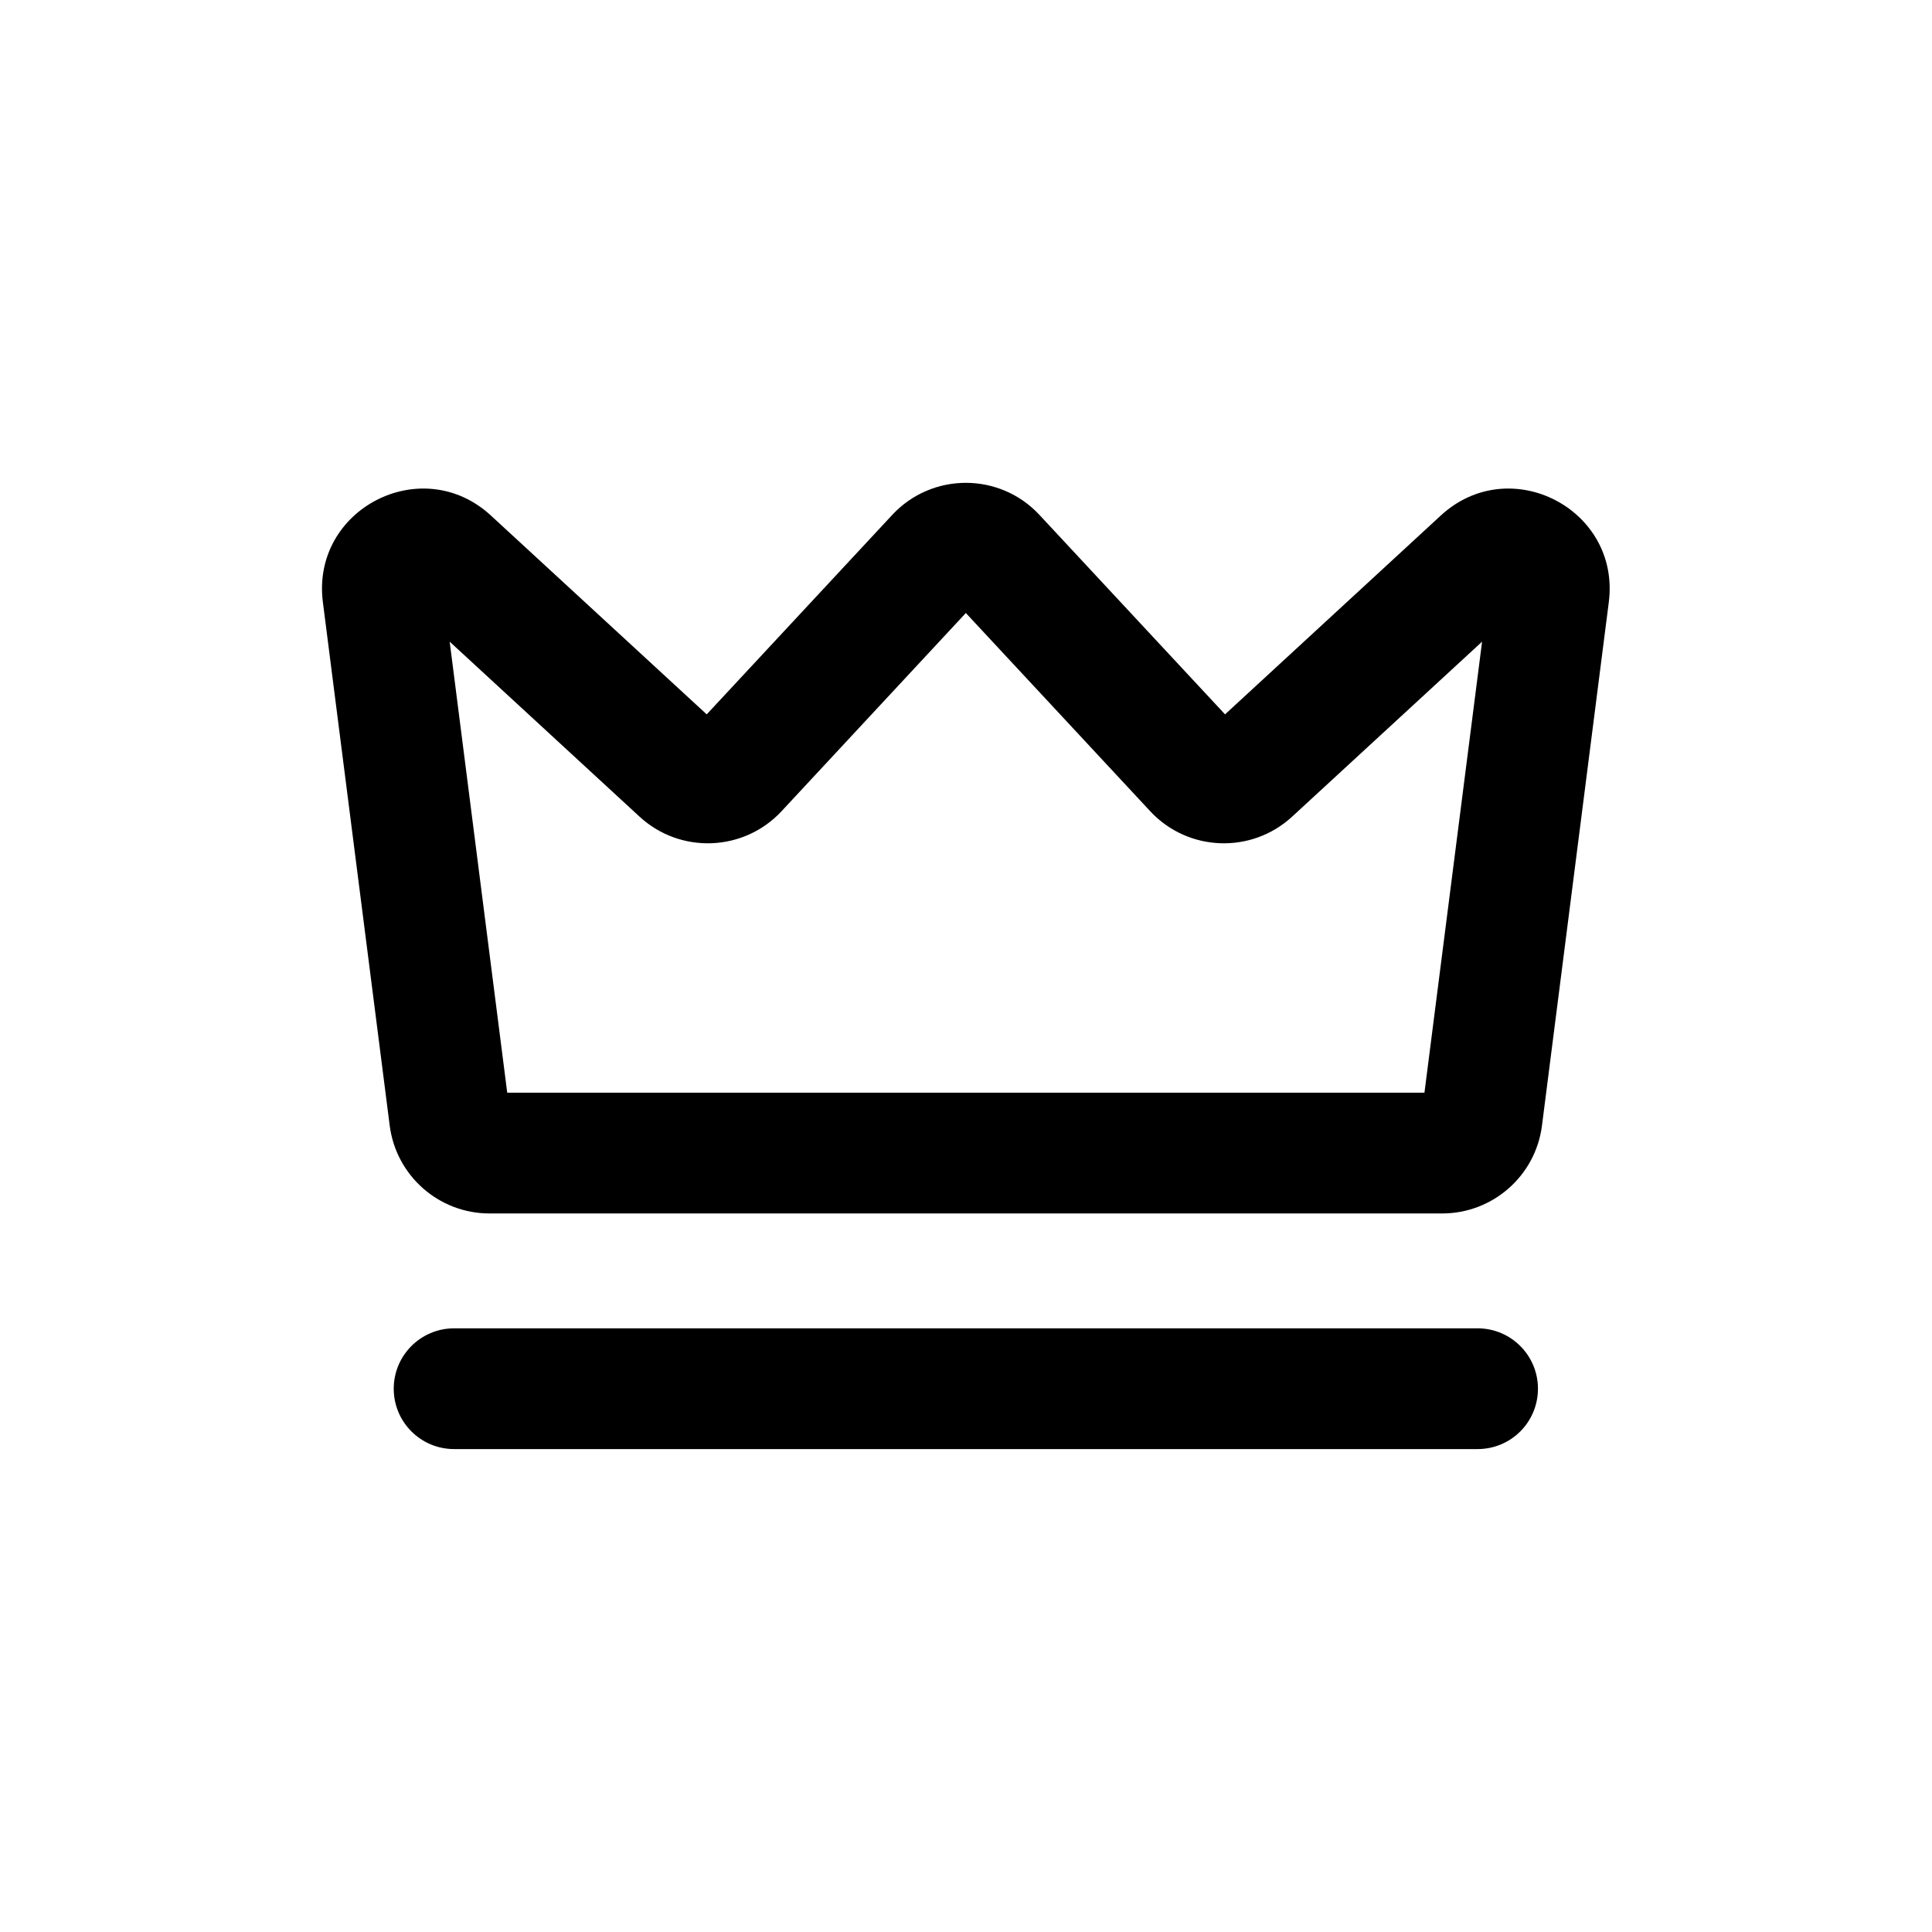 <svg width="24" height="24" viewBox="0 0 24 24" fill="none" xmlns="http://www.w3.org/2000/svg">
<path fill-rule="evenodd" clip-rule="evenodd" d="M12.913 6.397C12.419 5.865 11.577 5.865 11.083 6.397L8.779 8.874L6.098 6.404C5.24 5.613 3.863 6.324 4.011 7.481L4.841 13.982C4.921 14.606 5.452 15.074 6.081 15.074H17.915C18.544 15.074 19.076 14.606 19.155 13.982L19.985 7.481C20.133 6.324 18.756 5.613 17.898 6.404L15.218 8.874L12.913 6.397ZM9.708 10.078L11.998 7.615L14.289 10.078C14.757 10.581 15.545 10.611 16.051 10.145L18.411 7.971L17.695 13.574H6.301L5.586 7.971L7.945 10.145C8.451 10.611 9.239 10.581 9.708 10.078ZM5.641 16.501C5.227 16.501 4.891 16.837 4.891 17.251C4.891 17.666 5.227 18.001 5.641 18.001H18.355C18.77 18.001 19.105 17.666 19.105 17.251C19.105 16.837 18.77 16.501 18.355 16.501H5.641Z" fill="black"/>
</svg>
